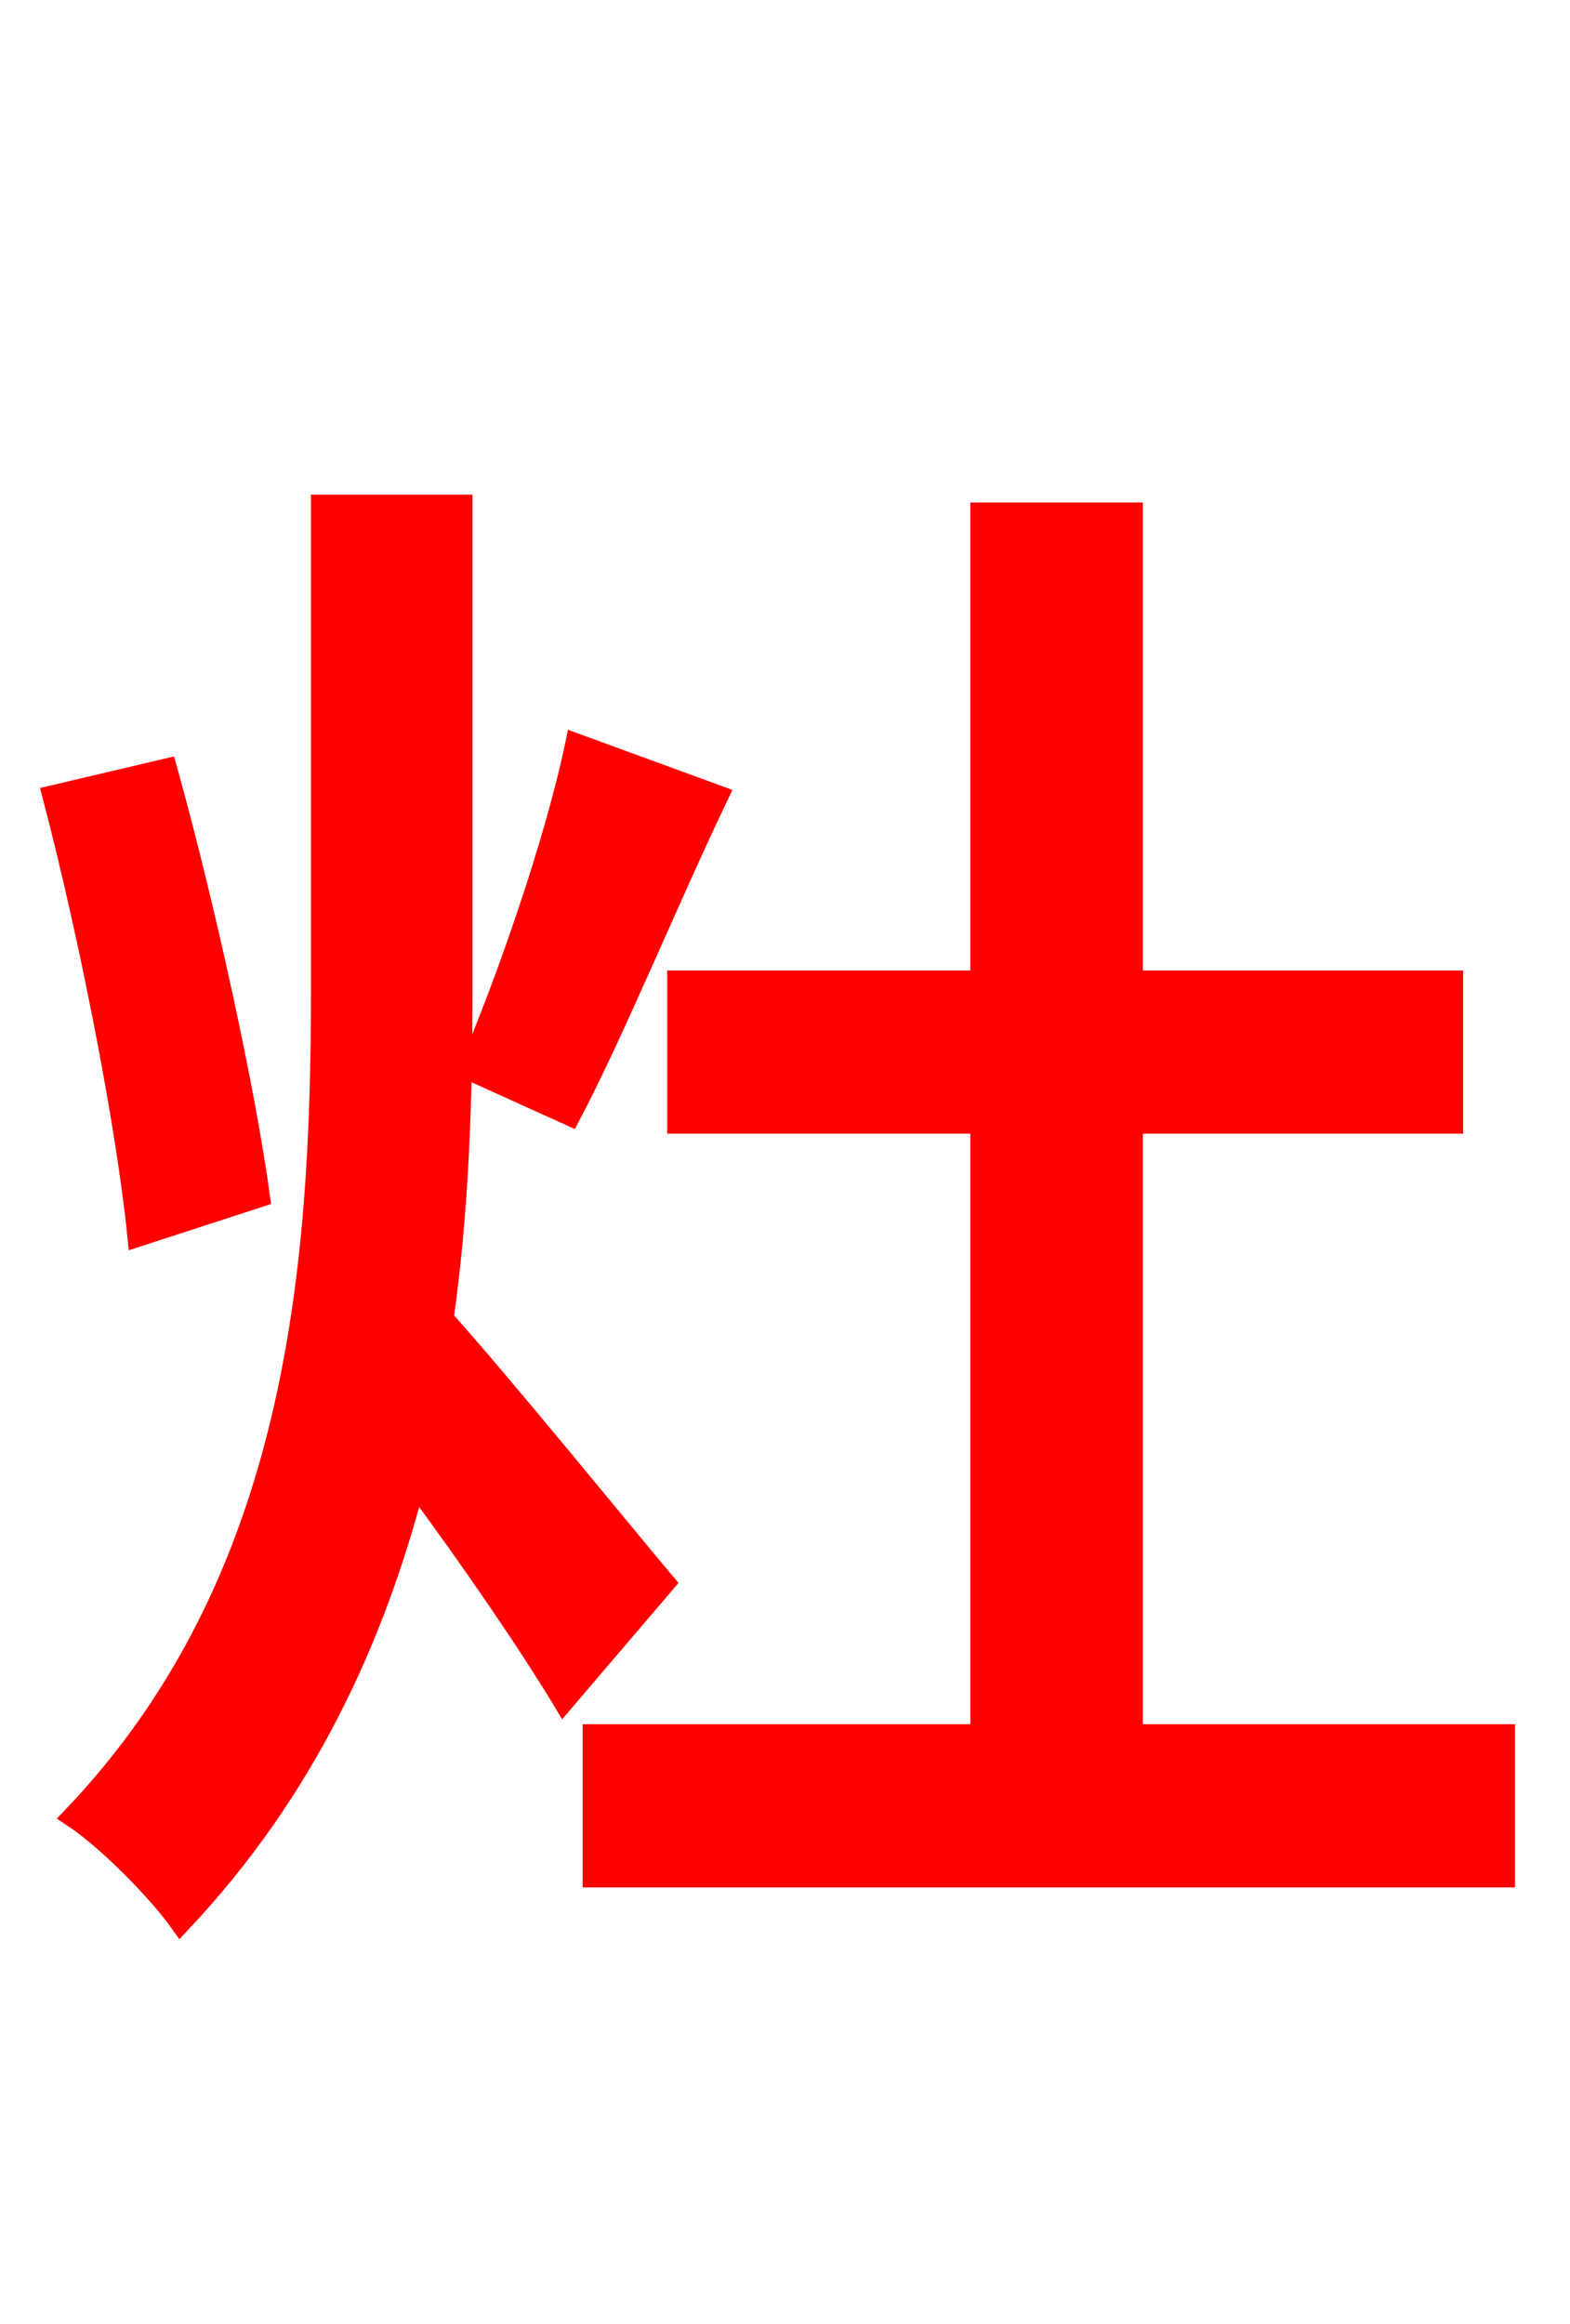 <svg xmlns="http://www.w3.org/2000/svg" xmlns:xlink="http://www.w3.org/1999/xlink" width="72" height="106.56"><path fill="red" stroke="red" d="M26.42 34.13C25.49 38.59 23.26 45.00 21.53 49.03L26.14 51.12C28.15 47.30 30.53 41.47 32.90 36.50ZM11.88 54.86C11.23 50.11 9.43 41.76 7.63 35.28L2.45 36.50C4.18 43.13 5.83 51.62 6.34 56.66ZM30.46 72.58C28.94 70.78 22.90 63.36 20.30 60.48C21.02 55.44 21.17 50.26 21.17 45.36L21.17 23.18L14.76 23.18L14.76 45.36C14.76 58.18 13.68 72.50 3.38 83.30C4.90 84.31 7.20 86.62 8.28 88.13C13.97 82.08 17.14 75.17 19.01 67.97C21.53 71.35 24.34 75.46 25.85 77.98ZM51.91 79.56L51.91 51.48L66.60 51.48L66.60 45.00L51.91 45.00L51.91 23.54L45.00 23.54L45.00 45.00L31.10 45.00L31.10 51.48L45.00 51.48L45.00 79.56L27.22 79.56L27.22 86.04L68.98 86.04L68.98 79.56Z"/></svg>
